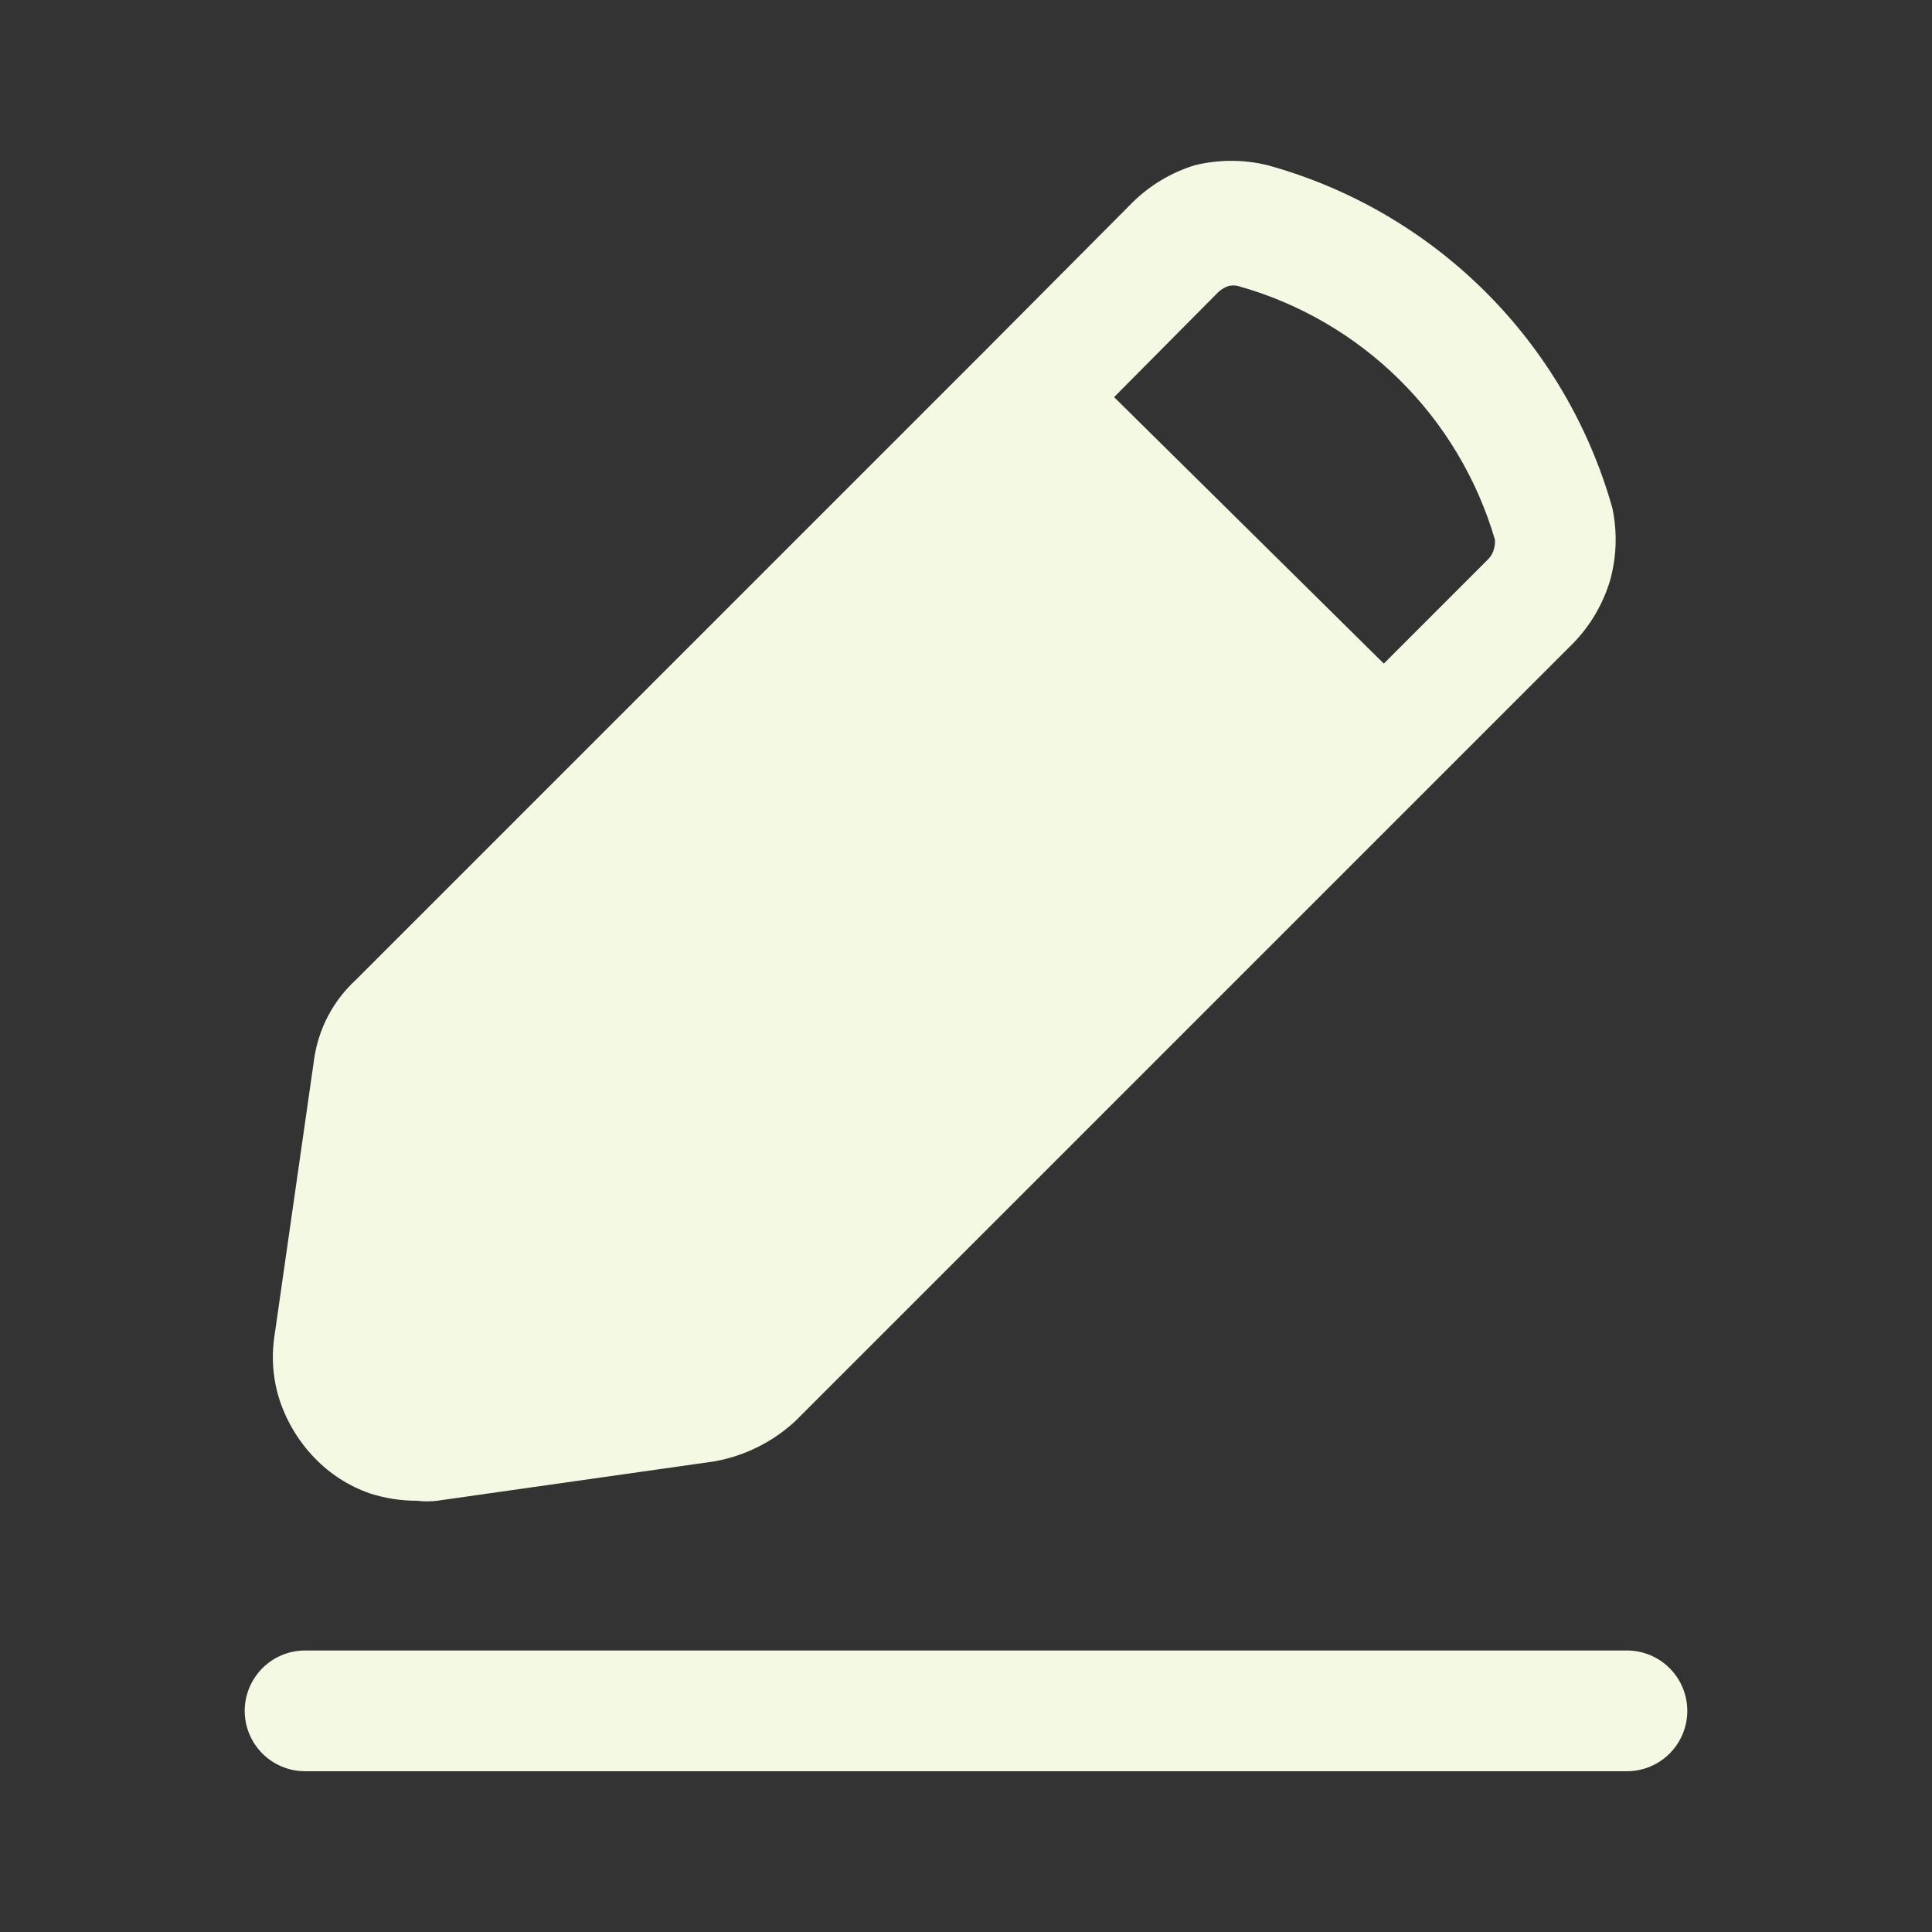 <svg width="38" height="38" viewBox="0 0 38 38" fill="none" xmlns="http://www.w3.org/2000/svg">
<rect x="0" y="0" width="38" height="38" fill="#333333" stroke="none"/>
<path d="M31.714 9.996C31.26 8.383 30.398 6.916 29.211 5.734C28.024 4.553 26.552 3.697 24.938 3.251C24.465 3.134 23.97 3.134 23.497 3.251C23.038 3.393 22.62 3.642 22.278 3.979L19.396 6.876L6.998 19.274C6.547 19.689 6.255 20.249 6.175 20.857L5.399 26.272C5.332 26.708 5.37 27.153 5.51 27.571C5.653 27.985 5.885 28.366 6.191 28.679C6.495 28.996 6.869 29.233 7.283 29.376C7.582 29.471 7.888 29.518 8.202 29.518C8.334 29.534 8.466 29.534 8.598 29.518L14.06 28.742C14.652 28.634 15.202 28.36 15.643 27.951L30.954 12.64C31.285 12.296 31.529 11.878 31.667 11.421C31.797 10.956 31.813 10.468 31.714 9.996ZM29.387 10.787C29.37 10.865 29.331 10.936 29.276 10.993L27.218 13.052L21.913 7.811L23.956 5.752C24.014 5.695 24.085 5.652 24.162 5.626C24.224 5.61 24.29 5.61 24.352 5.626C25.548 5.96 26.639 6.593 27.523 7.466C28.406 8.338 29.053 9.421 29.403 10.613C29.408 10.672 29.403 10.731 29.387 10.787ZM32.015 34.838H6.001C5.686 34.838 5.384 34.713 5.161 34.49C4.939 34.268 4.813 33.966 4.813 33.651C4.813 33.336 4.939 33.034 5.161 32.811C5.384 32.588 5.686 32.463 6.001 32.463H31.999C32.314 32.463 32.616 32.588 32.839 32.811C33.062 33.034 33.187 33.336 33.187 33.651C33.187 33.966 33.062 34.268 32.839 34.49C32.616 34.713 32.314 34.838 31.999 34.838H32.015Z" fill="#F3F9E3"/>
</svg>
